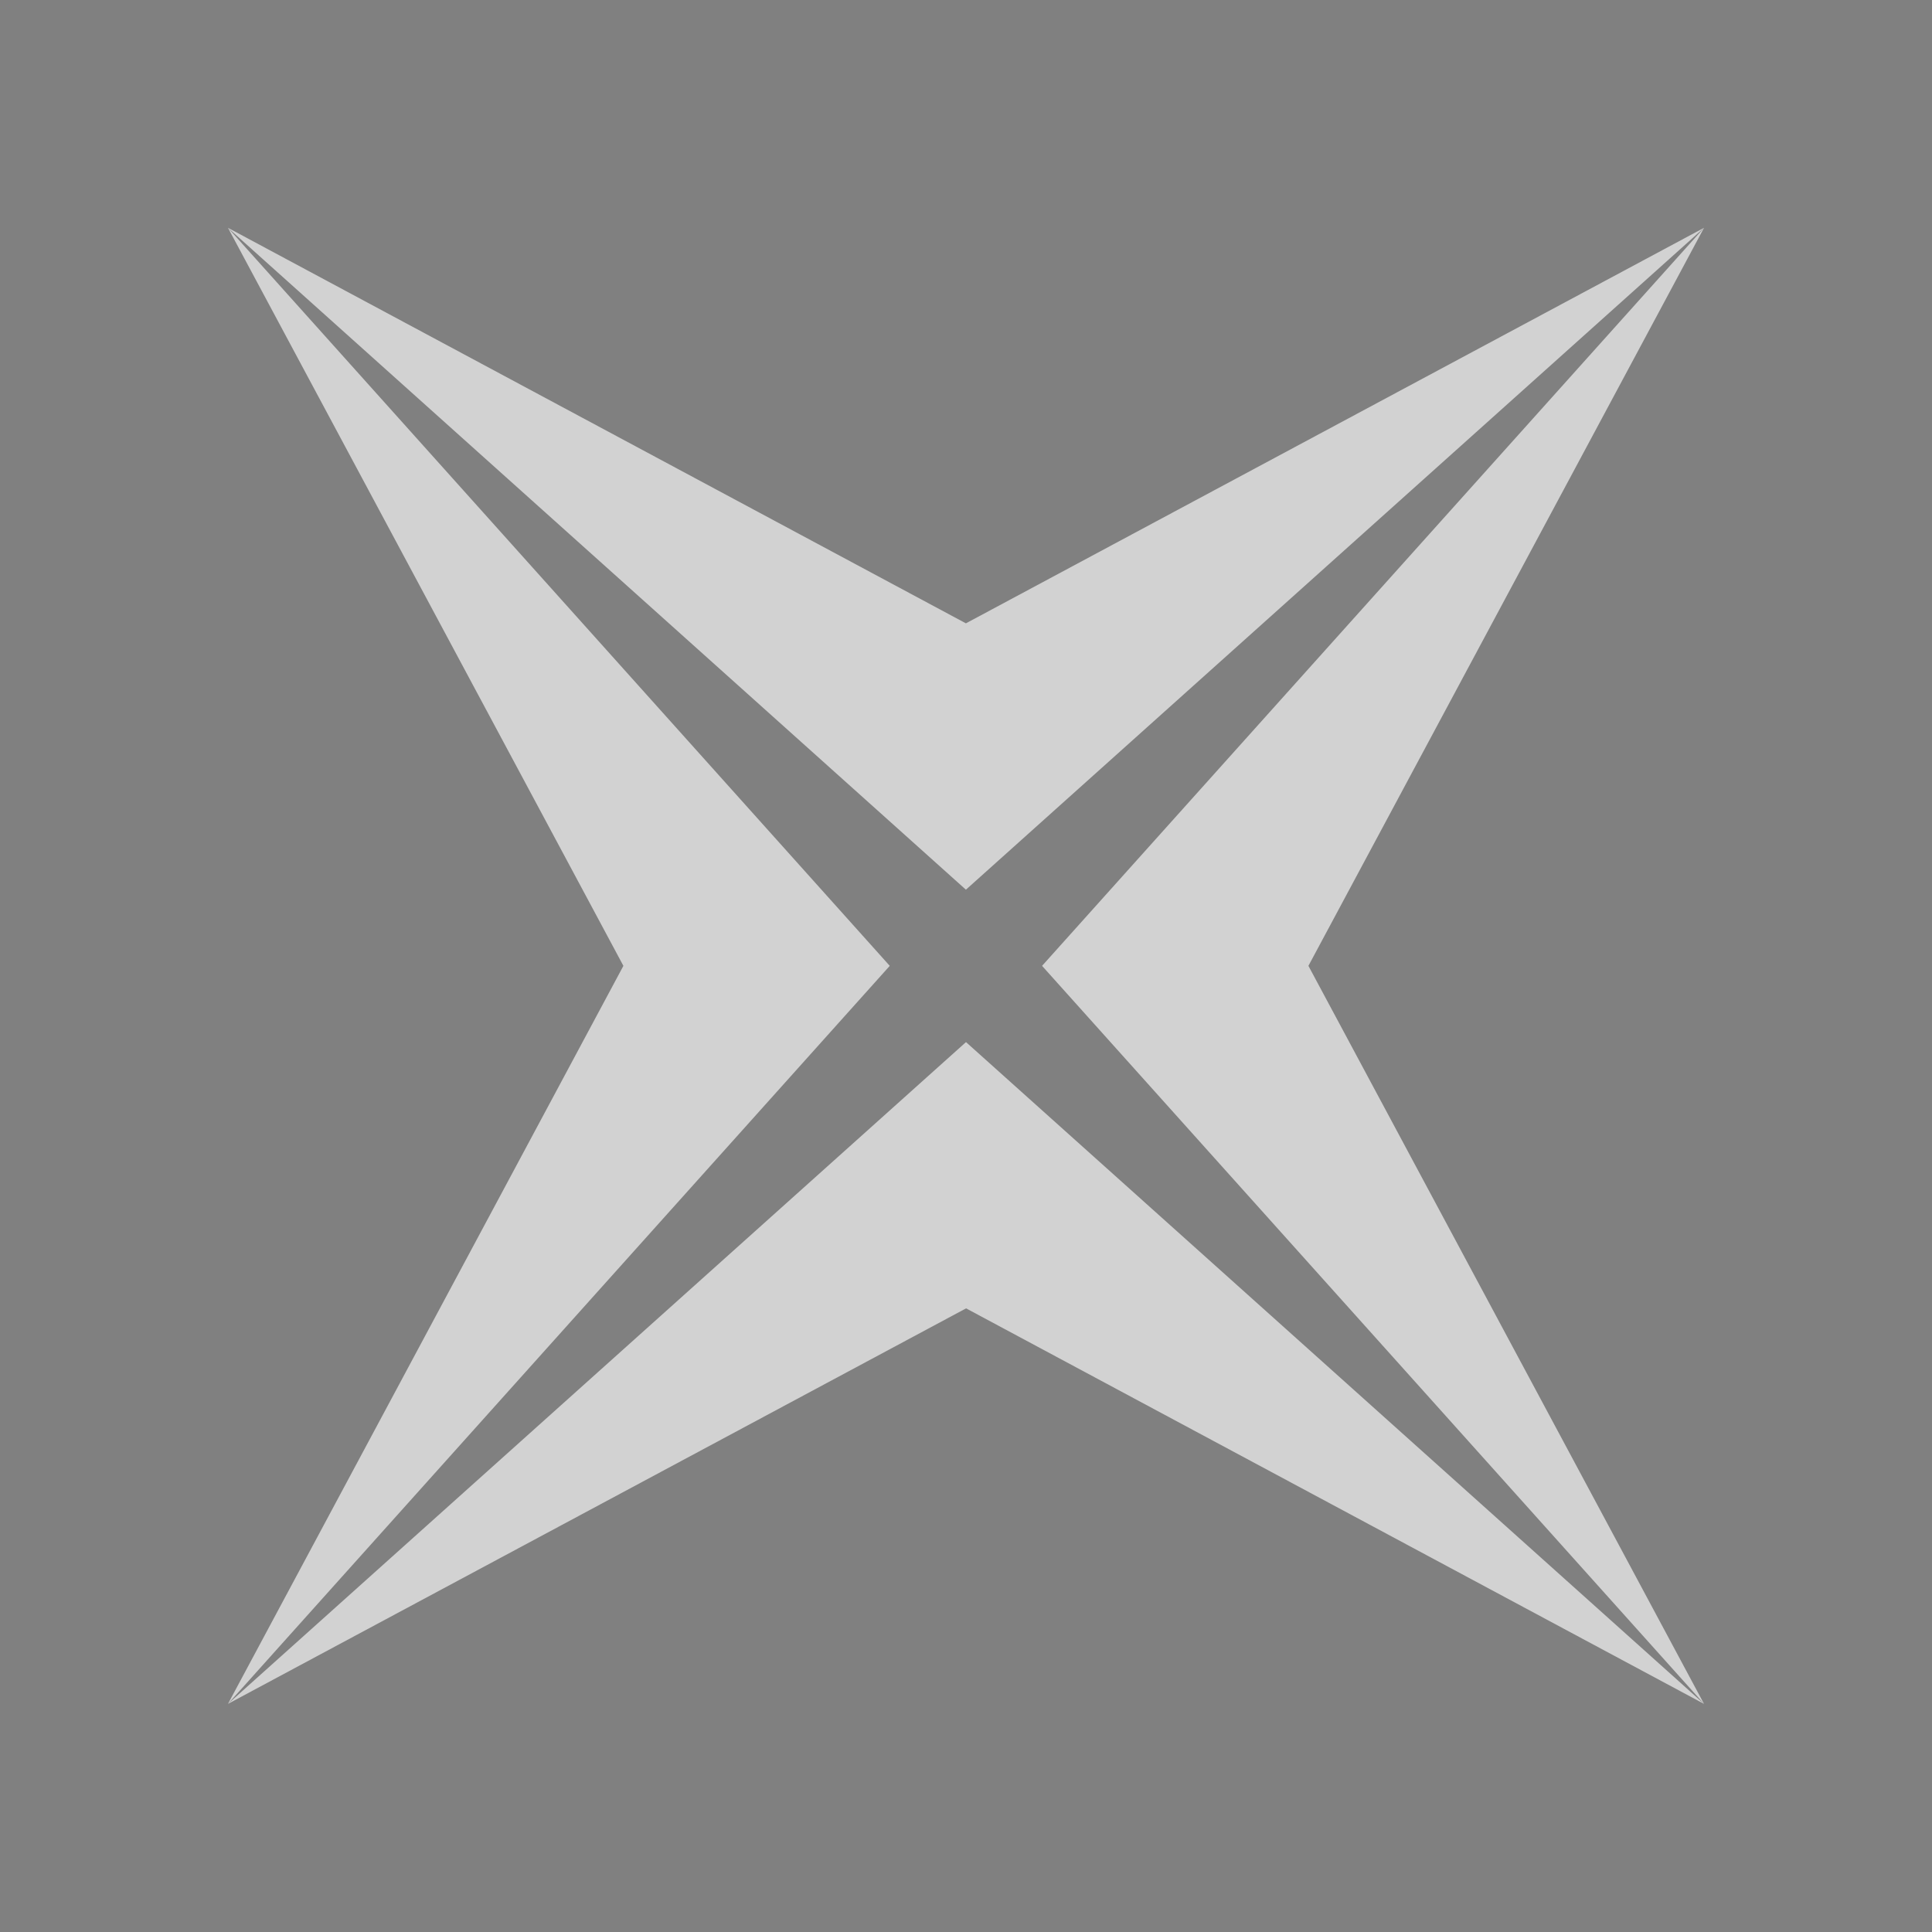 <?xml version="1.0" encoding="UTF-8" standalone="no"?>
<svg
   style="enable-background:new"
   width="22"
   height="22"
   version="1.1"
   id="svg2573"
   sodipodi:docname="close.svg"
   inkscape:version="1.2.2 (b0a8486541, 2022-12-01)"
   xmlns:inkscape="http://www.inkscape.org/namespaces/inkscape"
   xmlns:sodipodi="http://sodipodi.sourceforge.net/DTD/sodipodi-0.dtd"
   xmlns:xlink="http://www.w3.org/1999/xlink"
   xmlns="http://www.w3.org/2000/svg"
   xmlns:svg="http://www.w3.org/2000/svg">
  <rect width="100%" height="100%" fill="#808080" stroke="none"/>
  <defs
     id="defs2577">
    <filter
       id="selectable_hidder_filter"
       width="1"
       height="1"
       x="0"
       y="0"
       style="color-interpolation-filters:sRGB;"
       inkscape:label="LPE boolean visibility">
      <feComposite
         id="boolops_hidder_primitive"
         result="composite1"
         operator="arithmetic"
         in2="SourceGraphic"
         in="BackgroundImage" />
    </filter>
    <inkscape:path-effect
       effect="bool_op"
       operand-path=""
       id="path-effect15423"
       is_visible="true"
       lpeversion="1"
       operation="inters"
       swap-operands="false"
       filltype-this="from-curve"
       filter=""
       filltype-operand="from-curve" />
    <inkscape:path-effect
       effect="angle_bisector"
       id="path-effect15421"
       is_visible="true"
       lpeversion="1"
       length-left="0"
       length-right="250" />
    <inkscape:path-effect
       effect="gears"
       id="path-effect15419"
       is_visible="true"
       lpeversion="1"
       teeth="10"
       phi="5"
       min_radius="5" />
    <inkscape:path-effect
       effect="knot"
       id="path-effect15417"
       is_visible="true"
       lpeversion="1"
       switcher_size="15"
       interruption_width="3"
       prop_to_stroke_width="true"
       add_stroke_width="inkscape_1.0_and_up"
       both="false"
       inverse_width="false"
       add_other_stroke_width="inkscape_1.0_and_up"
       crossing_points_vector="" />
    <inkscape:perspective
       sodipodi:type="inkscape:persp3d"
       inkscape:vp_x="0 : 11 : 1"
       inkscape:vp_y="0 : 1000 : 0"
       inkscape:vp_z="22 : 11 : 1"
       inkscape:persp3d-origin="11 : 7.3333333 : 1"
       id="perspective6085" />
    <linearGradient
       inkscape:collect="always"
       id="linearGradient4737">
      <stop
         style="stop-color:#444444;stop-opacity:1;"
         offset="0"
         id="stop4735" />
      <stop
         style="stop-color:#ffffff;stop-opacity:1;"
         offset="1"
         id="stop4733" />
    </linearGradient>
    <linearGradient
       inkscape:collect="always"
       id="linearGradient3875">
      <stop
         style="stop-color:#ffffff;stop-opacity:1;"
         offset="0"
         id="stop3873" />
      <stop
         style="stop-color:#444444;stop-opacity:1;"
         offset="1"
         id="stop3871" />
    </linearGradient>
    <linearGradient
       inkscape:collect="always"
       id="linearGradient3101">
      <stop
         style="stop-color:#ffffff;stop-opacity:1;"
         offset="0"
         id="stop3097" />
      <stop
         style="stop-color:#ffffff;stop-opacity:0;"
         offset="1"
         id="stop3099" />
    </linearGradient>
    <linearGradient
       inkscape:collect="always"
       id="linearGradient3093">
      <stop
         style="stop-color:#ffffff;stop-opacity:1;"
         offset="0"
         id="stop3089" />
      <stop
         style="stop-color:#ffffff;stop-opacity:0;"
         offset="1"
         id="stop3091" />
    </linearGradient>
    <linearGradient
       inkscape:collect="always"
       xlink:href="#linearGradient3093"
       id="linearGradient3095"
       x1="0"
       y1="0"
       x2="21.95"
       y2="22.05"
       gradientUnits="userSpaceOnUse" />
    <linearGradient
       inkscape:collect="always"
       xlink:href="#linearGradient3101"
       id="linearGradient3103"
       x1="-0.05"
       y1="11"
       x2="22.05"
       y2="11"
       gradientUnits="userSpaceOnUse" />
    <linearGradient
       inkscape:collect="always"
       xlink:href="#linearGradient3875"
       id="linearGradient3877"
       x1="0"
       y1="0"
       x2="22"
       y2="22"
       gradientUnits="userSpaceOnUse" />
    <linearGradient
       inkscape:collect="always"
       xlink:href="#linearGradient4737"
       id="linearGradient4729"
       x1="0"
       y1="0"
       x2="21.95"
       y2="22.05"
       gradientUnits="userSpaceOnUse" />
  </defs>
  <sodipodi:namedview
     id="namedview2575"
     pagecolor="#000000"
     bordercolor="#000000"
     borderopacity="0.25"
     inkscape:showpageshadow="2"
     inkscape:pageopacity="0"
     inkscape:pagecheckerboard="0"
     inkscape:deskcolor="#d1d1d1"
     showgrid="false"
     inkscape:zoom="16.000001"
     inkscape:cx="42.187497"
     inkscape:cy="5.2812497"
     inkscape:window-width="1920"
     inkscape:window-height="1010"
     inkscape:window-x="0"
     inkscape:window-y="0"
     inkscape:window-maximized="1"
     inkscape:current-layer="svg2573" />
  <g
     id="active-center"
     style="fill:#d2d2d2;stroke:url(#linearGradient3877);stroke-opacity:1;stroke-width:0.2;stroke-dasharray:none;fill-opacity:1">
    <rect
       style="opacity:0.001;fill:#d2d2d2;stroke:url(#linearGradient3877);stroke-opacity:1;stroke-width:0.2;stroke-dasharray:none;fill-opacity:1"
       width="22"
       height="22"
       x="-0"
       y="-0"
       id="rect2544" />
    <path
       id="path764"
       style="display:inline;fill:#d2d2d2;fill-opacity:1;stroke:url(#linearGradient3877);stroke-opacity:1;enable-background:new;stroke-width:0.146;stroke-dasharray:none"
       d="M 2.226,8.123 10.451,7.676 10.899,-0.55 8.886,6.111 Z m 0,0 6.66,2.013 2.013,6.66 -0.448,-8.225 z m 8.673,8.673 2.013,-6.661 6.66,-2.012 -8.225,0.448 z M 19.572,8.123 12.911,6.111 10.899,-0.55 11.346,7.676 Z"
       transform="matrix(0.969,0.969,-0.969,0.969,8.31,-7.434)"
       sodipodi:nodetypes="cccccccccccccccccccc" />
  </g>
  <g
     id="hover-center"
     inkscape:label="hover-center"
     style="fill:#ffffff;stroke:#c2c2c2;stroke-opacity:1;stroke-width:0.2;stroke-dasharray:none;fill-opacity:1"
     transform="translate(22)">
    <rect
       style="display:inline;opacity:0.001;fill:#ffffff;stroke:#c2c2c2;stroke-width:0.2;stroke-dasharray:none;stroke-opacity:1;fill-opacity:1"
       width="22"
       height="22"
       x="0"
       y="0"
       id="rect2549" />
    <path
       id="path1652-7"
       style="display:inline;fill:#ffffff;fill-opacity:1;stroke:#c2c2c2;stroke-width:0.146;stroke-dasharray:none;stroke-opacity:1;enable-background:new"
       d="M 2.226,8.123 10.241,7.466 10.899,-0.55 9.119,6.344 Z m 0,0 6.966,1.707 1.707,6.966 -0.657,-8.016 z m 8.673,8.673 1.707,-6.966 6.966,-1.707 -8.016,0.657 z M 19.572,8.123 12.605,6.417 10.899,-0.55 11.556,7.466 Z"
       sodipodi:nodetypes="cccccccccccccccccccc"
       transform="matrix(0.969,0.969,-0.969,0.969,8.311,-7.433)" />
  </g>
  <g
     id="pressed-center"
     transform="translate(44)"
     style="display:inline;fill:#ffffff;stroke-width:0.2;stroke-dasharray:none;fill-opacity:1;stroke:#c2c2c2;stroke-opacity:1">
    <rect
       style="opacity:0.001;fill:#ffffff;stroke:#c2c2c2;stroke-opacity:1;stroke-width:0.2;stroke-dasharray:none;fill-opacity:1"
       width="22"
       height="22"
       x="0"
       y="0"
       id="rect2556" />
    <rect
       style="display:none;opacity:0.2;fill:#ffffff;stroke-width:0.2;stroke-dasharray:none;fill-opacity:1;stroke:#c2c2c2;stroke-opacity:1"
       width="22"
       height="22"
       x="0"
       y="0"
       rx="6"
       ry="6"
       id="rect2558" />
    <path
       id="path8368"
       style="fill:#ffffff;fill-opacity:1;stroke:#c2c2c2;stroke-width:0.123;stroke-dasharray:none;stroke-opacity:1;enable-background:new"
       d="m 49.587,5.566 2.514,5.157 -2.514,5.157 5.157,-2.514 5.157,2.514 -2.514,-5.157 2.514,-5.157 -5.157,2.428 z m 1.781,1.781 3.375,2.065 -1.33,1.306 z m 6.752,0 -2.048,3.376 2.048,3.376 -3.372,-2.046 1.325,-1.327 -1.327,-1.316 z m -3.376,3.376 -0.004,1.33 -3.372,2.046 z"
       transform="matrix(1.63,0,0,1.63,-78.224,-6.477)"
       sodipodi:nodetypes="cccccccccccccccccccccccc" />
  </g>
  <g
     id="inactive-center"
     transform="translate(66)"
     style="fill:url(#linearGradient3095);stroke:url(#linearGradient4729);stroke-opacity:1;stroke-width:0.2;stroke-dasharray:none;fill-opacity:1">
    <rect
       style="opacity:0.001;fill:url(#linearGradient3095);stroke:url(#linearGradient4729);stroke-opacity:1;stroke-width:0.2;stroke-dasharray:none;fill-opacity:1"
       width="22"
       height="22"
       x="0"
       y="0"
       id="rect2563" />
    <path
       id="path1652-0"
       style="display:inline;stroke-width:0.2;enable-background:new;fill:url(#linearGradient3095);fill-opacity:1;stroke:url(#linearGradient4729);stroke-opacity:1;stroke-dasharray:none"
       d="M 2.595,2.595 11,10.132 19.405,2.595 11,9.099 Z m 0,0 L 9.099,11 2.595,19.405 10.132,11 Z m 0,16.809 L 11,12.901 l 8.405,6.504 -8.405,-7.537 z m 16.809,0 L 12.901,11 19.405,2.595 11.868,11 Z" />
  </g>
  <g
     id="deactivated-center"
     transform="translate(88)"
     style="fill:url(#linearGradient3103);stroke:#444444;stroke-opacity:1;stroke-width:0.2;stroke-dasharray:none;fill-opacity:1">
    <rect
       style="opacity:0.001;fill:url(#linearGradient3103);fill-opacity:1;stroke:#444444;stroke-opacity:1;stroke-width:0.2;stroke-dasharray:none"
       width="22"
       height="22"
       x="0"
       y="0"
       id="rect2568" />
    <path
       id="path1652-0-6"
       style="display:inline;fill:url(#linearGradient3103);fill-opacity:1;stroke-width:0.2;enable-background:new;stroke:#444444;stroke-opacity:1;stroke-dasharray:none"
       d="M 2.595,2.595 11,10.132 19.405,2.595 11,9.099 Z m 0,0 L 9.099,11 2.595,19.405 10.132,11 Z m 0,16.809 L 11,12.901 l 8.405,6.504 -8.405,-7.537 z m 16.809,0 L 12.901,11 19.405,2.595 11.868,11 Z" />
  </g>
</svg>
